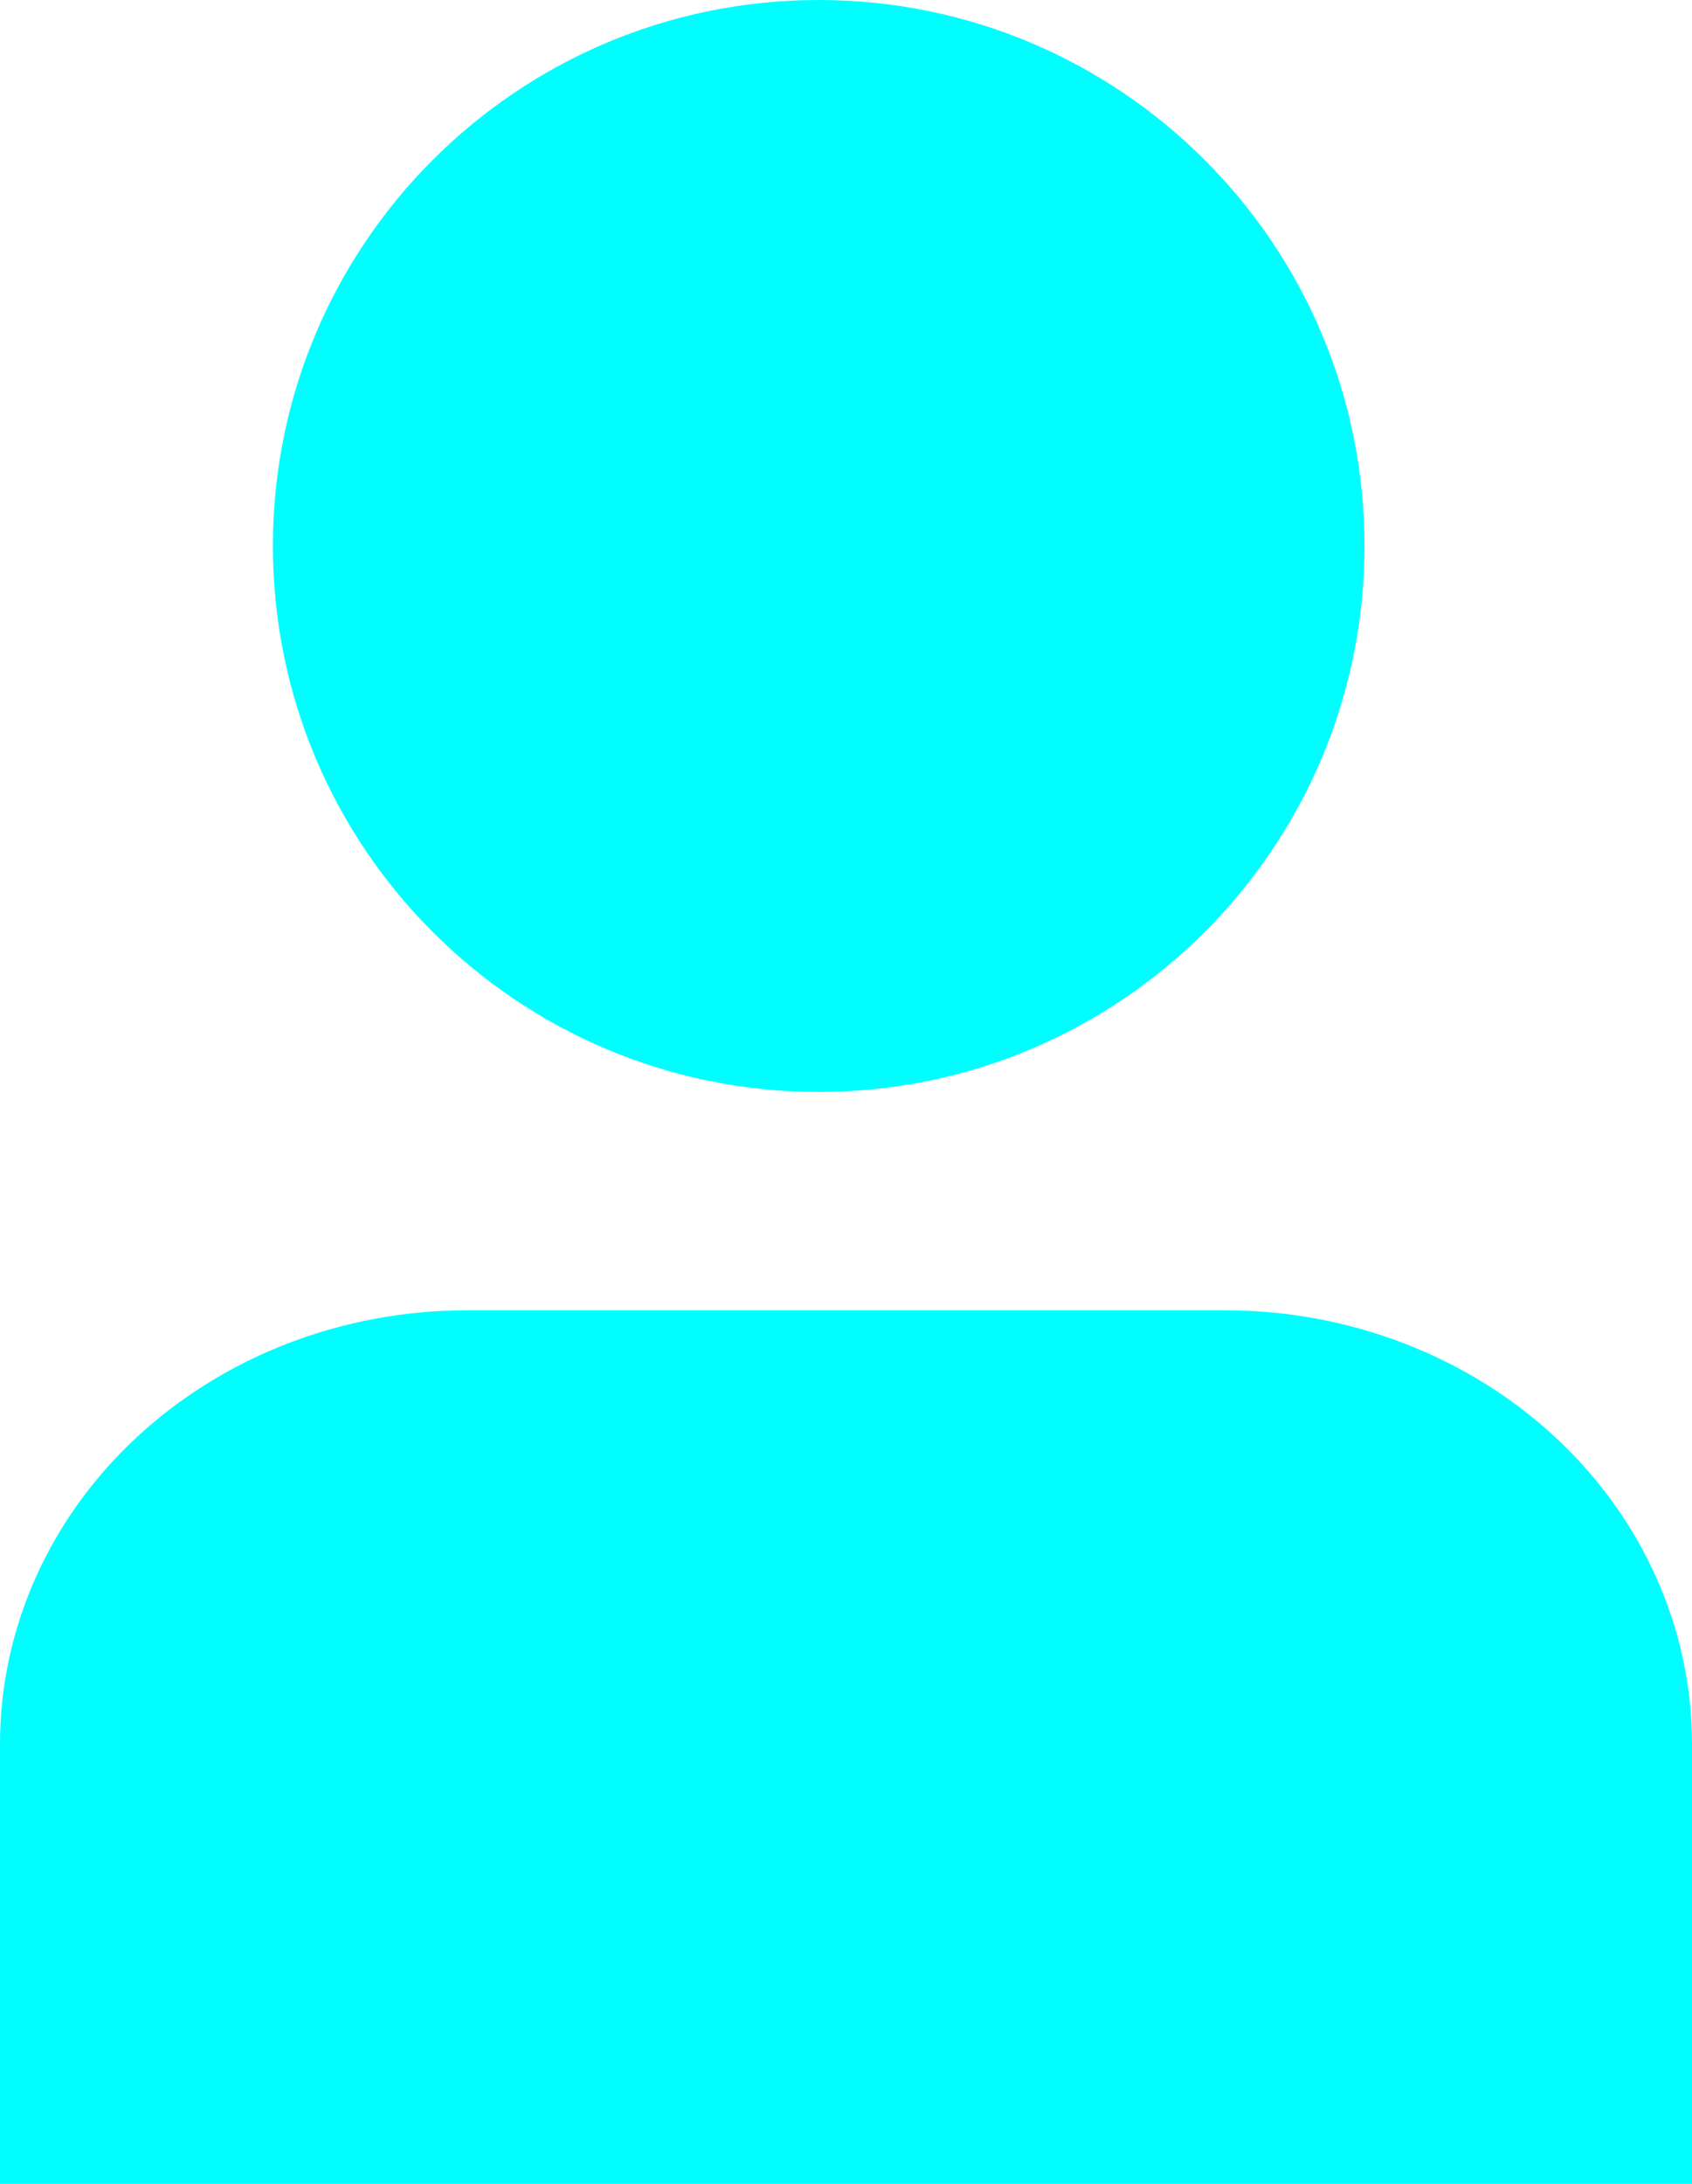 <svg width="31" height="40" viewBox="0 0 31 40" fill="none" xmlns="http://www.w3.org/2000/svg">
<path d="M22.463 24H8.537C6.274 24.003 4.104 24.839 2.503 26.326C0.903 27.813 0.003 29.828 0 31.931V40H31V31.931C30.997 29.828 30.097 27.813 28.497 26.326C26.896 24.839 24.726 24.003 22.463 24Z" fill="#00FEFE"/>
<path d="M15 20C20.523 20 25 15.523 25 10C25 4.477 20.523 0 15 0C9.477 0 5 4.477 5 10C5 15.523 9.477 20 15 20Z" fill="#00FEFE"/>
</svg>
